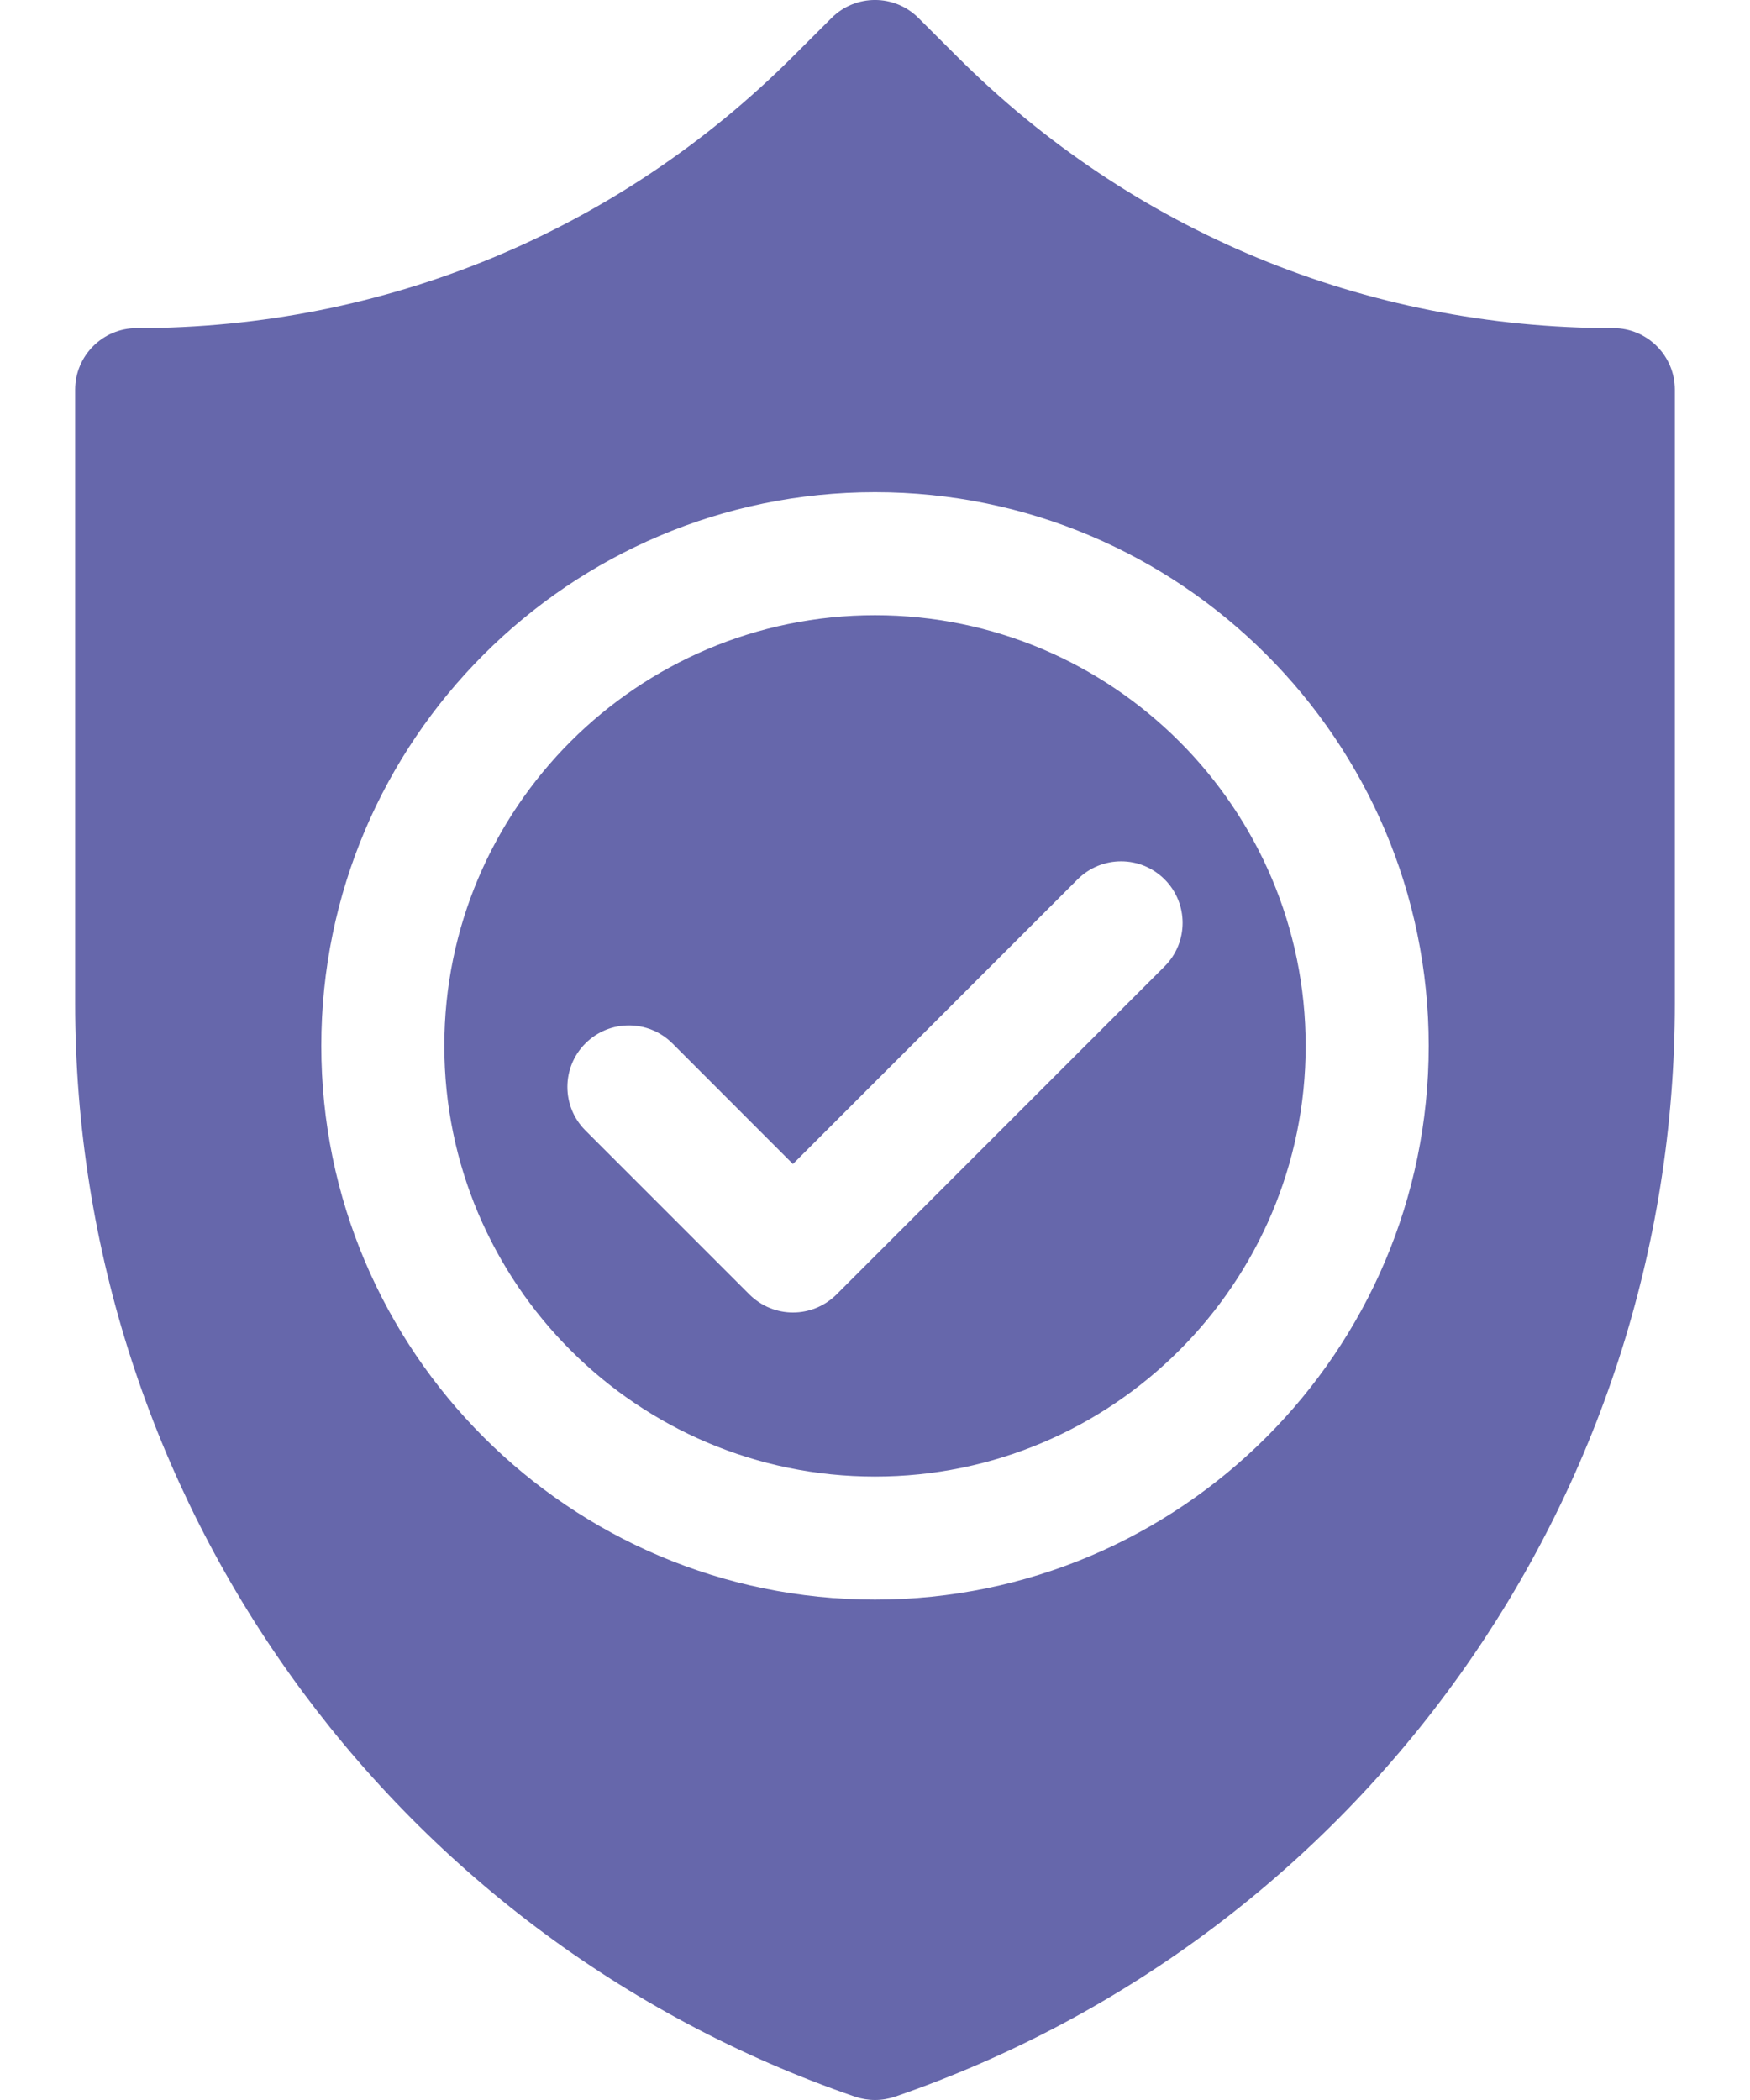 <svg  viewBox="0 0 20 24" fill="none" xmlns="http://www.w3.org/2000/svg">
<path d="M10 7.031C7.286 7.031 5.078 9.239 5.078 11.953C5.078 14.667 7.286 16.875 10 16.875C12.714 16.875 14.922 14.667 14.922 11.953C14.922 9.239 12.714 7.031 10 7.031ZM13.31 11.044L9.56 14.794C9.422 14.931 9.242 15 9.062 15C8.883 15 8.703 14.931 8.565 14.794L6.69 12.919C6.416 12.645 6.416 12.199 6.69 11.925C6.965 11.65 7.41 11.65 7.685 11.925L9.062 13.303L12.315 10.05C12.59 9.775 13.035 9.775 13.31 10.05C13.584 10.324 13.584 10.77 13.31 11.044Z" fill="#6667AB"/>
<path d="M18.438 3.75C15.602 3.75 12.937 2.646 10.933 0.641L10.497 0.206C10.223 -0.069 9.777 -0.069 9.503 0.206L9.067 0.641C7.063 2.646 4.397 3.75 1.562 3.75C1.174 3.75 0.859 4.065 0.859 4.453V11.467C0.859 17.104 4.441 22.126 9.771 23.962C9.845 23.987 9.923 24 10 24C10.077 24 10.155 23.987 10.229 23.962C15.559 22.126 19.141 17.104 19.141 11.467V4.453C19.141 4.065 18.826 3.75 18.438 3.75ZM10 18.281C6.511 18.281 3.672 15.442 3.672 11.953C3.672 8.464 6.511 5.625 10 5.625C13.489 5.625 16.328 8.464 16.328 11.953C16.328 15.442 13.489 18.281 10 18.281Z" fill="#6667AB"/>
</svg>
